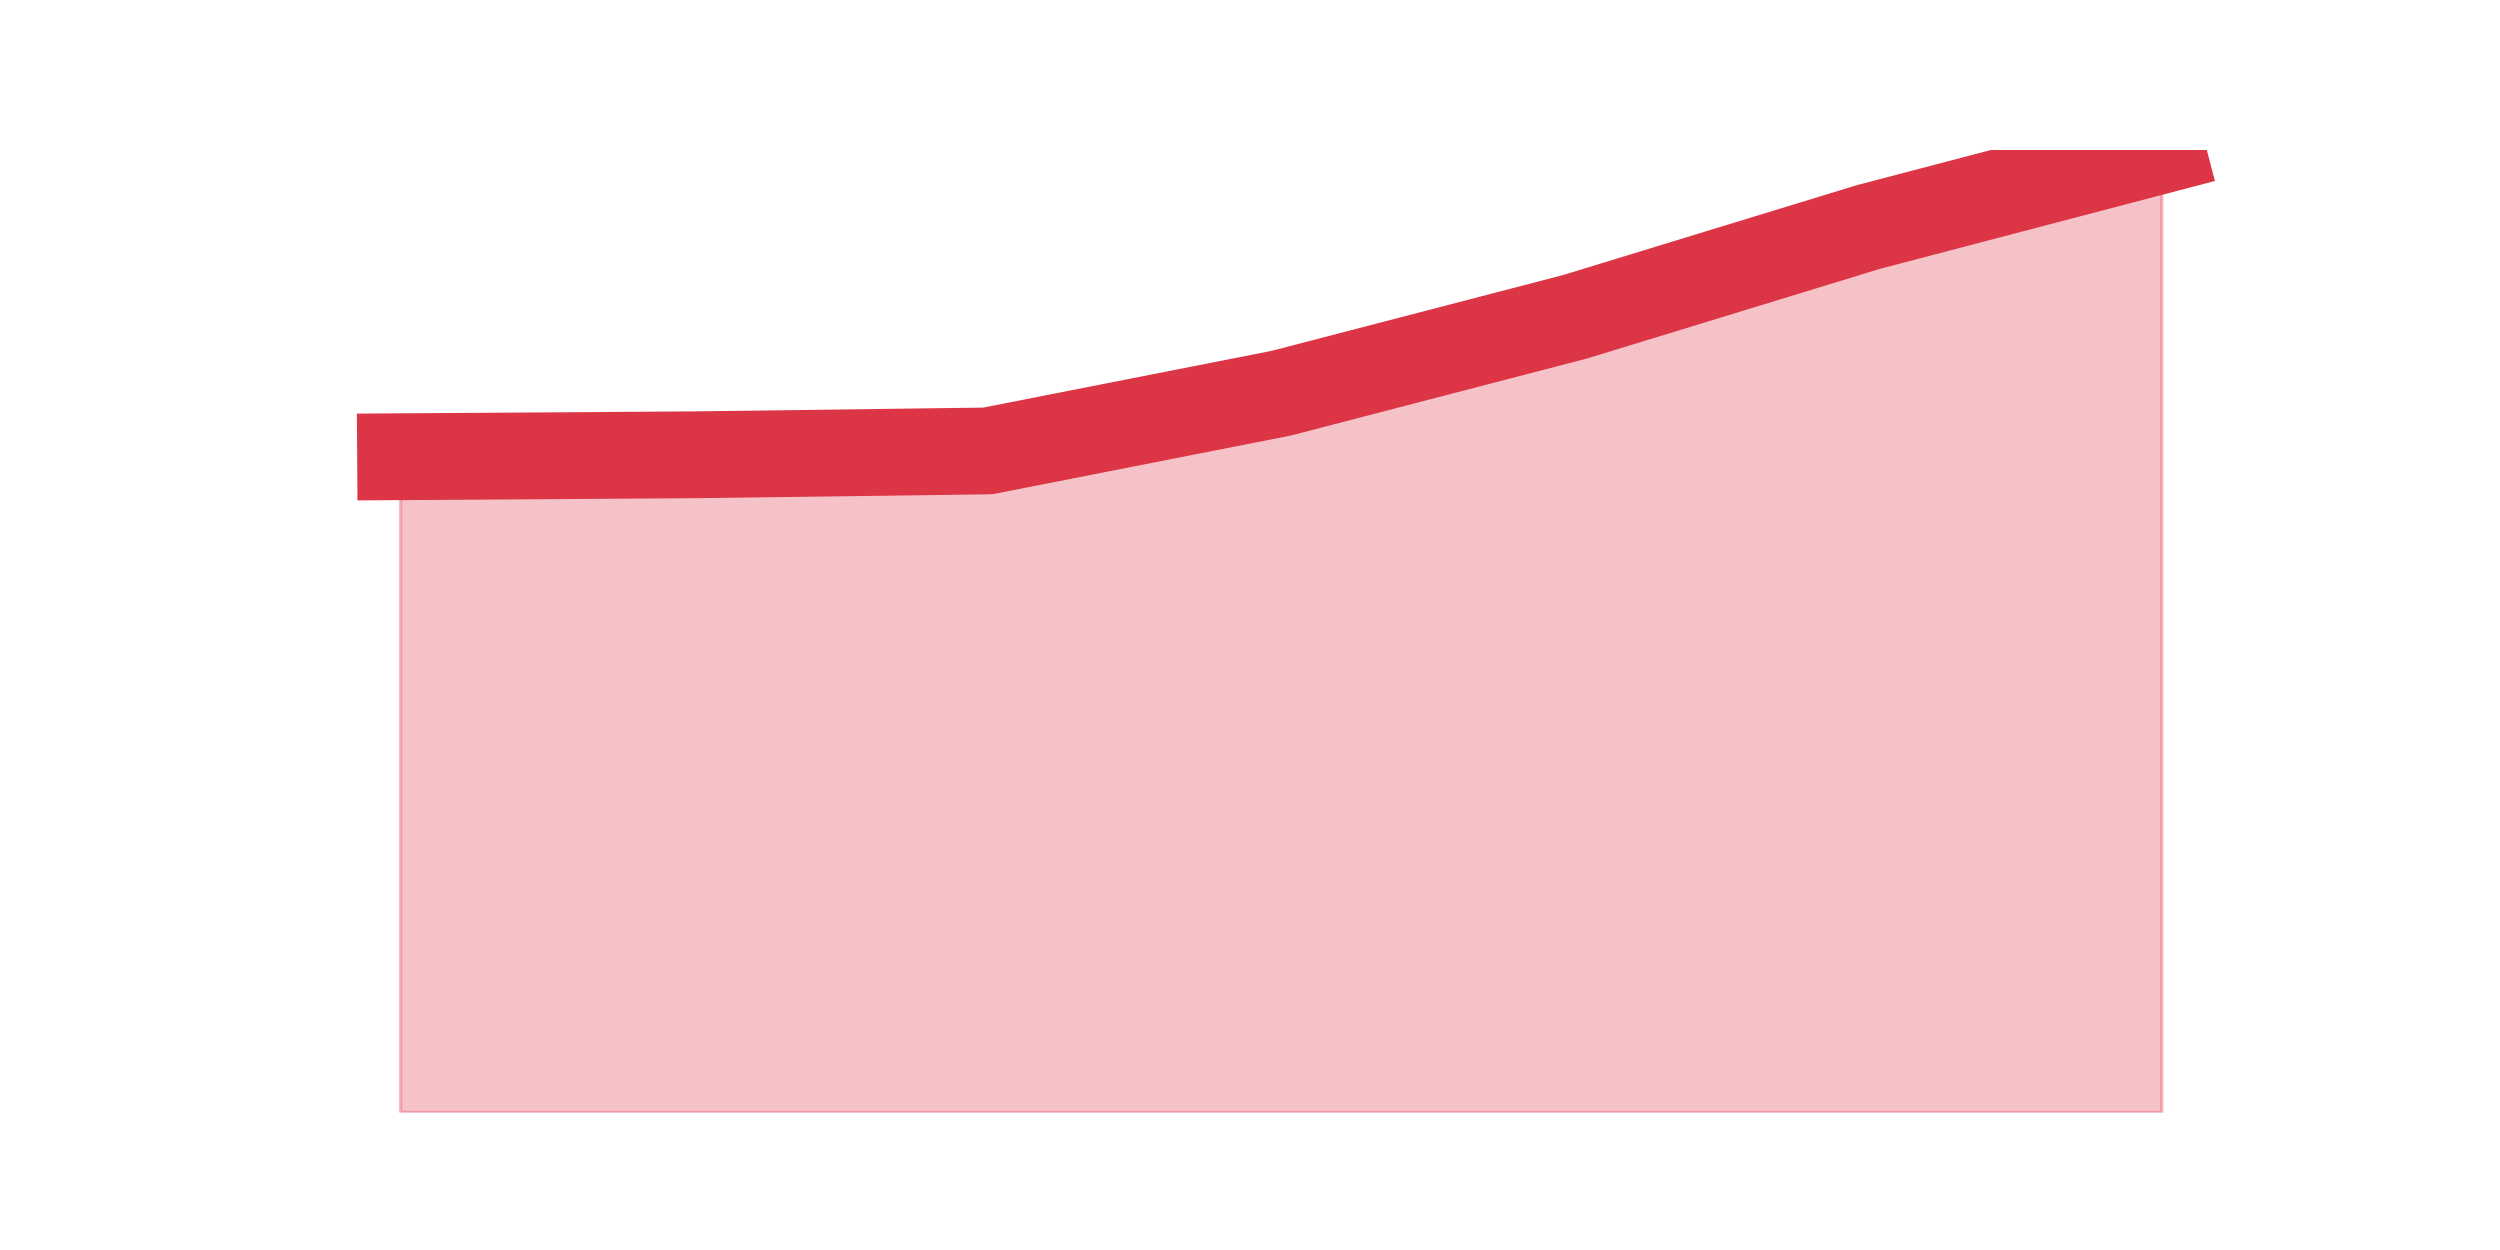 <?xml version="1.0" encoding="utf-8" standalone="no"?>
<!DOCTYPE svg PUBLIC "-//W3C//DTD SVG 1.1//EN"
  "http://www.w3.org/Graphics/SVG/1.1/DTD/svg11.dtd">
<svg height="360pt" version="1.1" viewBox="0 0 720 360" width="720pt" xmlns="http://www.w3.org/2000/svg" xmlns:xlink="http://www.w3.org/1999/xlink">
 <defs>
  <style type="text/css">*{stroke-linecap:butt;stroke-linejoin:round;}</style>
 </defs>
 <g id="figure_1">
  <g id="patch_1">
   <path d="M 0 360 
L 720 360 
L 720 0 
L 0 0 
z
" style="fill:none;"/>
  </g>
  <g id="axes_1">
   <g id="matplotlib.axis_1"/>
   <g id="matplotlib.axis_2"/>
   <g id="PolyCollection_1">
    <defs>
     <path d="M 115.364 -228.466 
L 115.364 -39.6 
L 199.909 -39.6 
L 284.455 -39.6 
L 369 -39.6 
L 453.545 -39.6 
L 538.091 -39.6 
L 622.636 -39.6 
L 622.636 -316.8 
L 622.636 -316.8 
L 538.091 -294.624 
L 453.545 -268.752 
L 369 -246.761 
L 284.455 -230.129 
L 199.909 -229.02 
L 115.364 -228.466 
z
" id="mf856075a6f" style="stroke:#dc3545;stroke-opacity:0.3;"/>
    </defs>
    <g clip-path="url(#p4adf2806fc)">
     <use style="fill:#dc3545;fill-opacity:0.3;stroke:#dc3545;stroke-opacity:0.3;" x="0" xlink:href="#mf856075a6f" y="360"/>
    </g>
   </g>
   <g id="line2d_1">
    <path clip-path="url(#p4adf2806fc)" d="M 115.364 131.534 
L 199.909 130.98 
L 284.455 129.871 
L 369 113.239 
L 453.545 91.248 
L 538.091 65.376 
L 622.636 43.2 
" style="fill:none;stroke:#dc3545;stroke-linecap:square;stroke-width:25;"/>
   </g>
  </g>
 </g>
 <defs>
  <clipPath id="p4adf2806fc">
   <rect height="277.2" width="558" x="90" y="43.2"/>
  </clipPath>
 </defs>
</svg>
